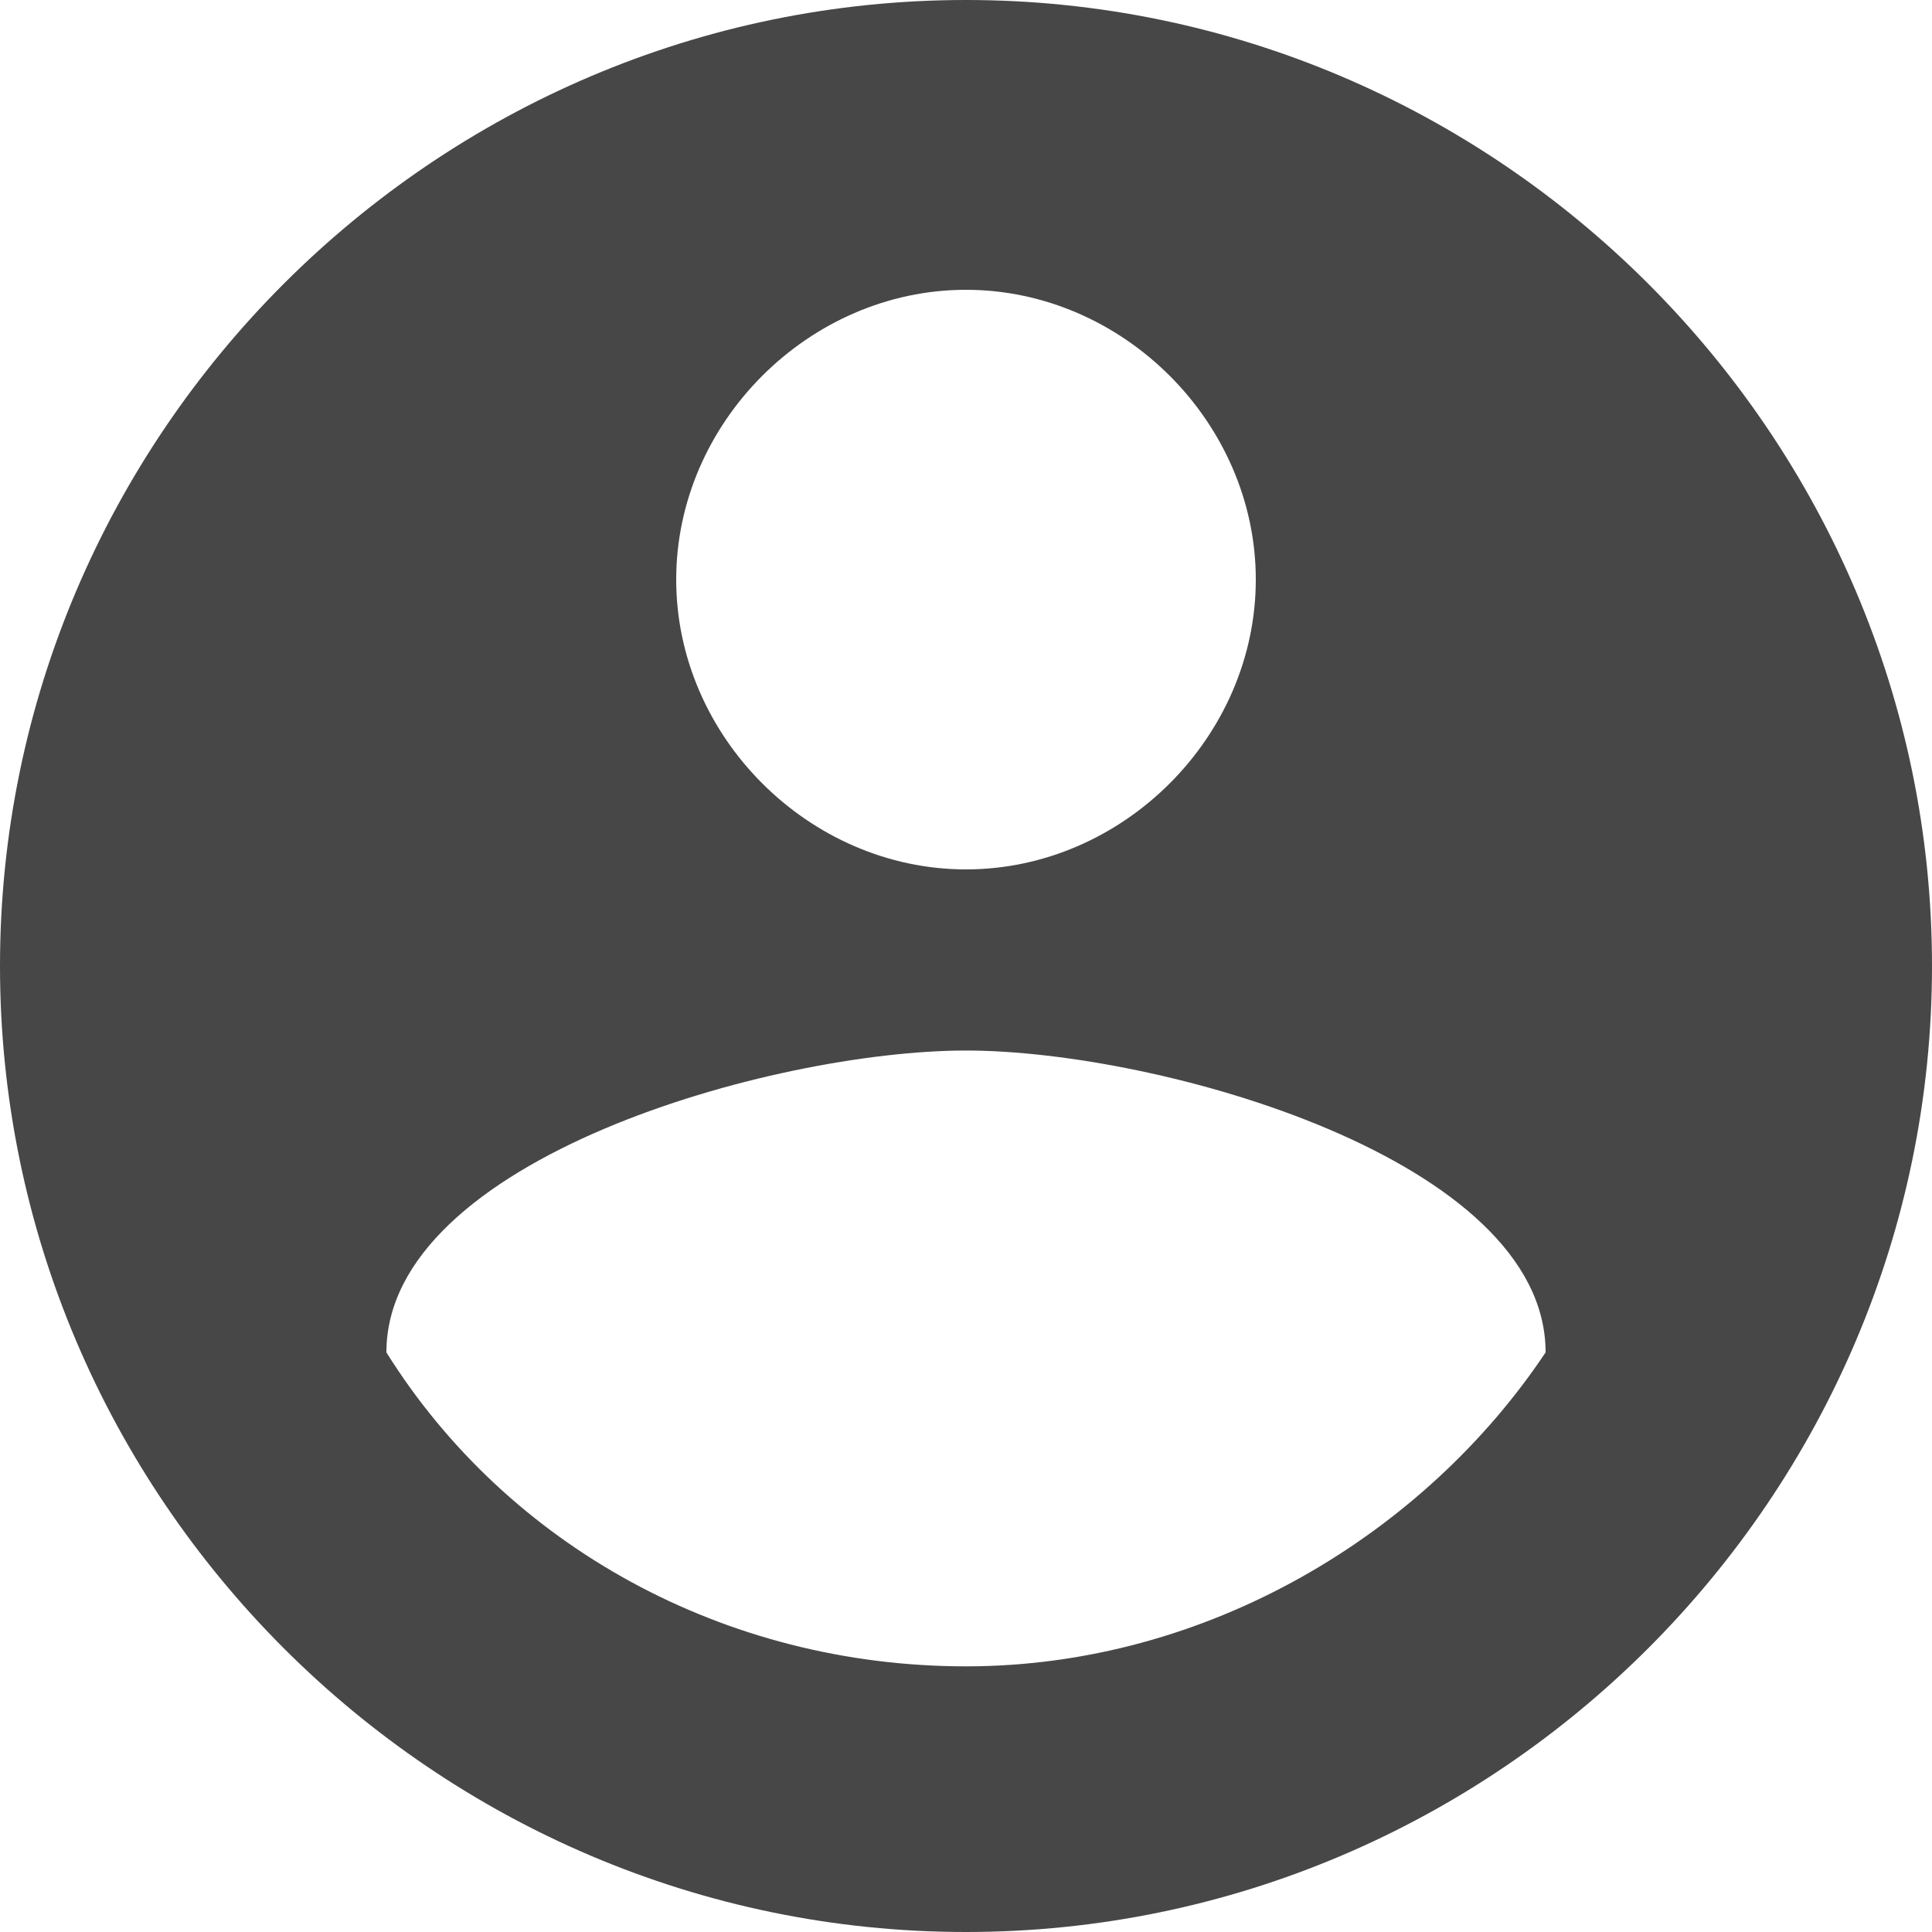 <svg width="16" height="16" viewBox="0 0 16 16" fill="none" xmlns="http://www.w3.org/2000/svg">
<path d="M8 13.8C6 13.8 4.2 12.8 3.2 11.2C3.2 9.6 6.4 8.7 8 8.7C9.6 8.7 12.8 9.6 12.8 11.2C11.8 12.7 10 13.8 8 13.8ZM8 2.4C9.3 2.4 10.4 3.5 10.4 4.8C10.4 6.1 9.3 7.2 8 7.2C6.7 7.2 5.6 6.1 5.6 4.8C5.6 3.5 6.7 2.4 8 2.4ZM8 0C3.6 0 0 3.6 0 8C0 12.4 3.6 16 8 16C12.4 16 16 12.4 16 8C16 3.6 12.4 0 8 0Z" fill="#474747"/>
</svg>
